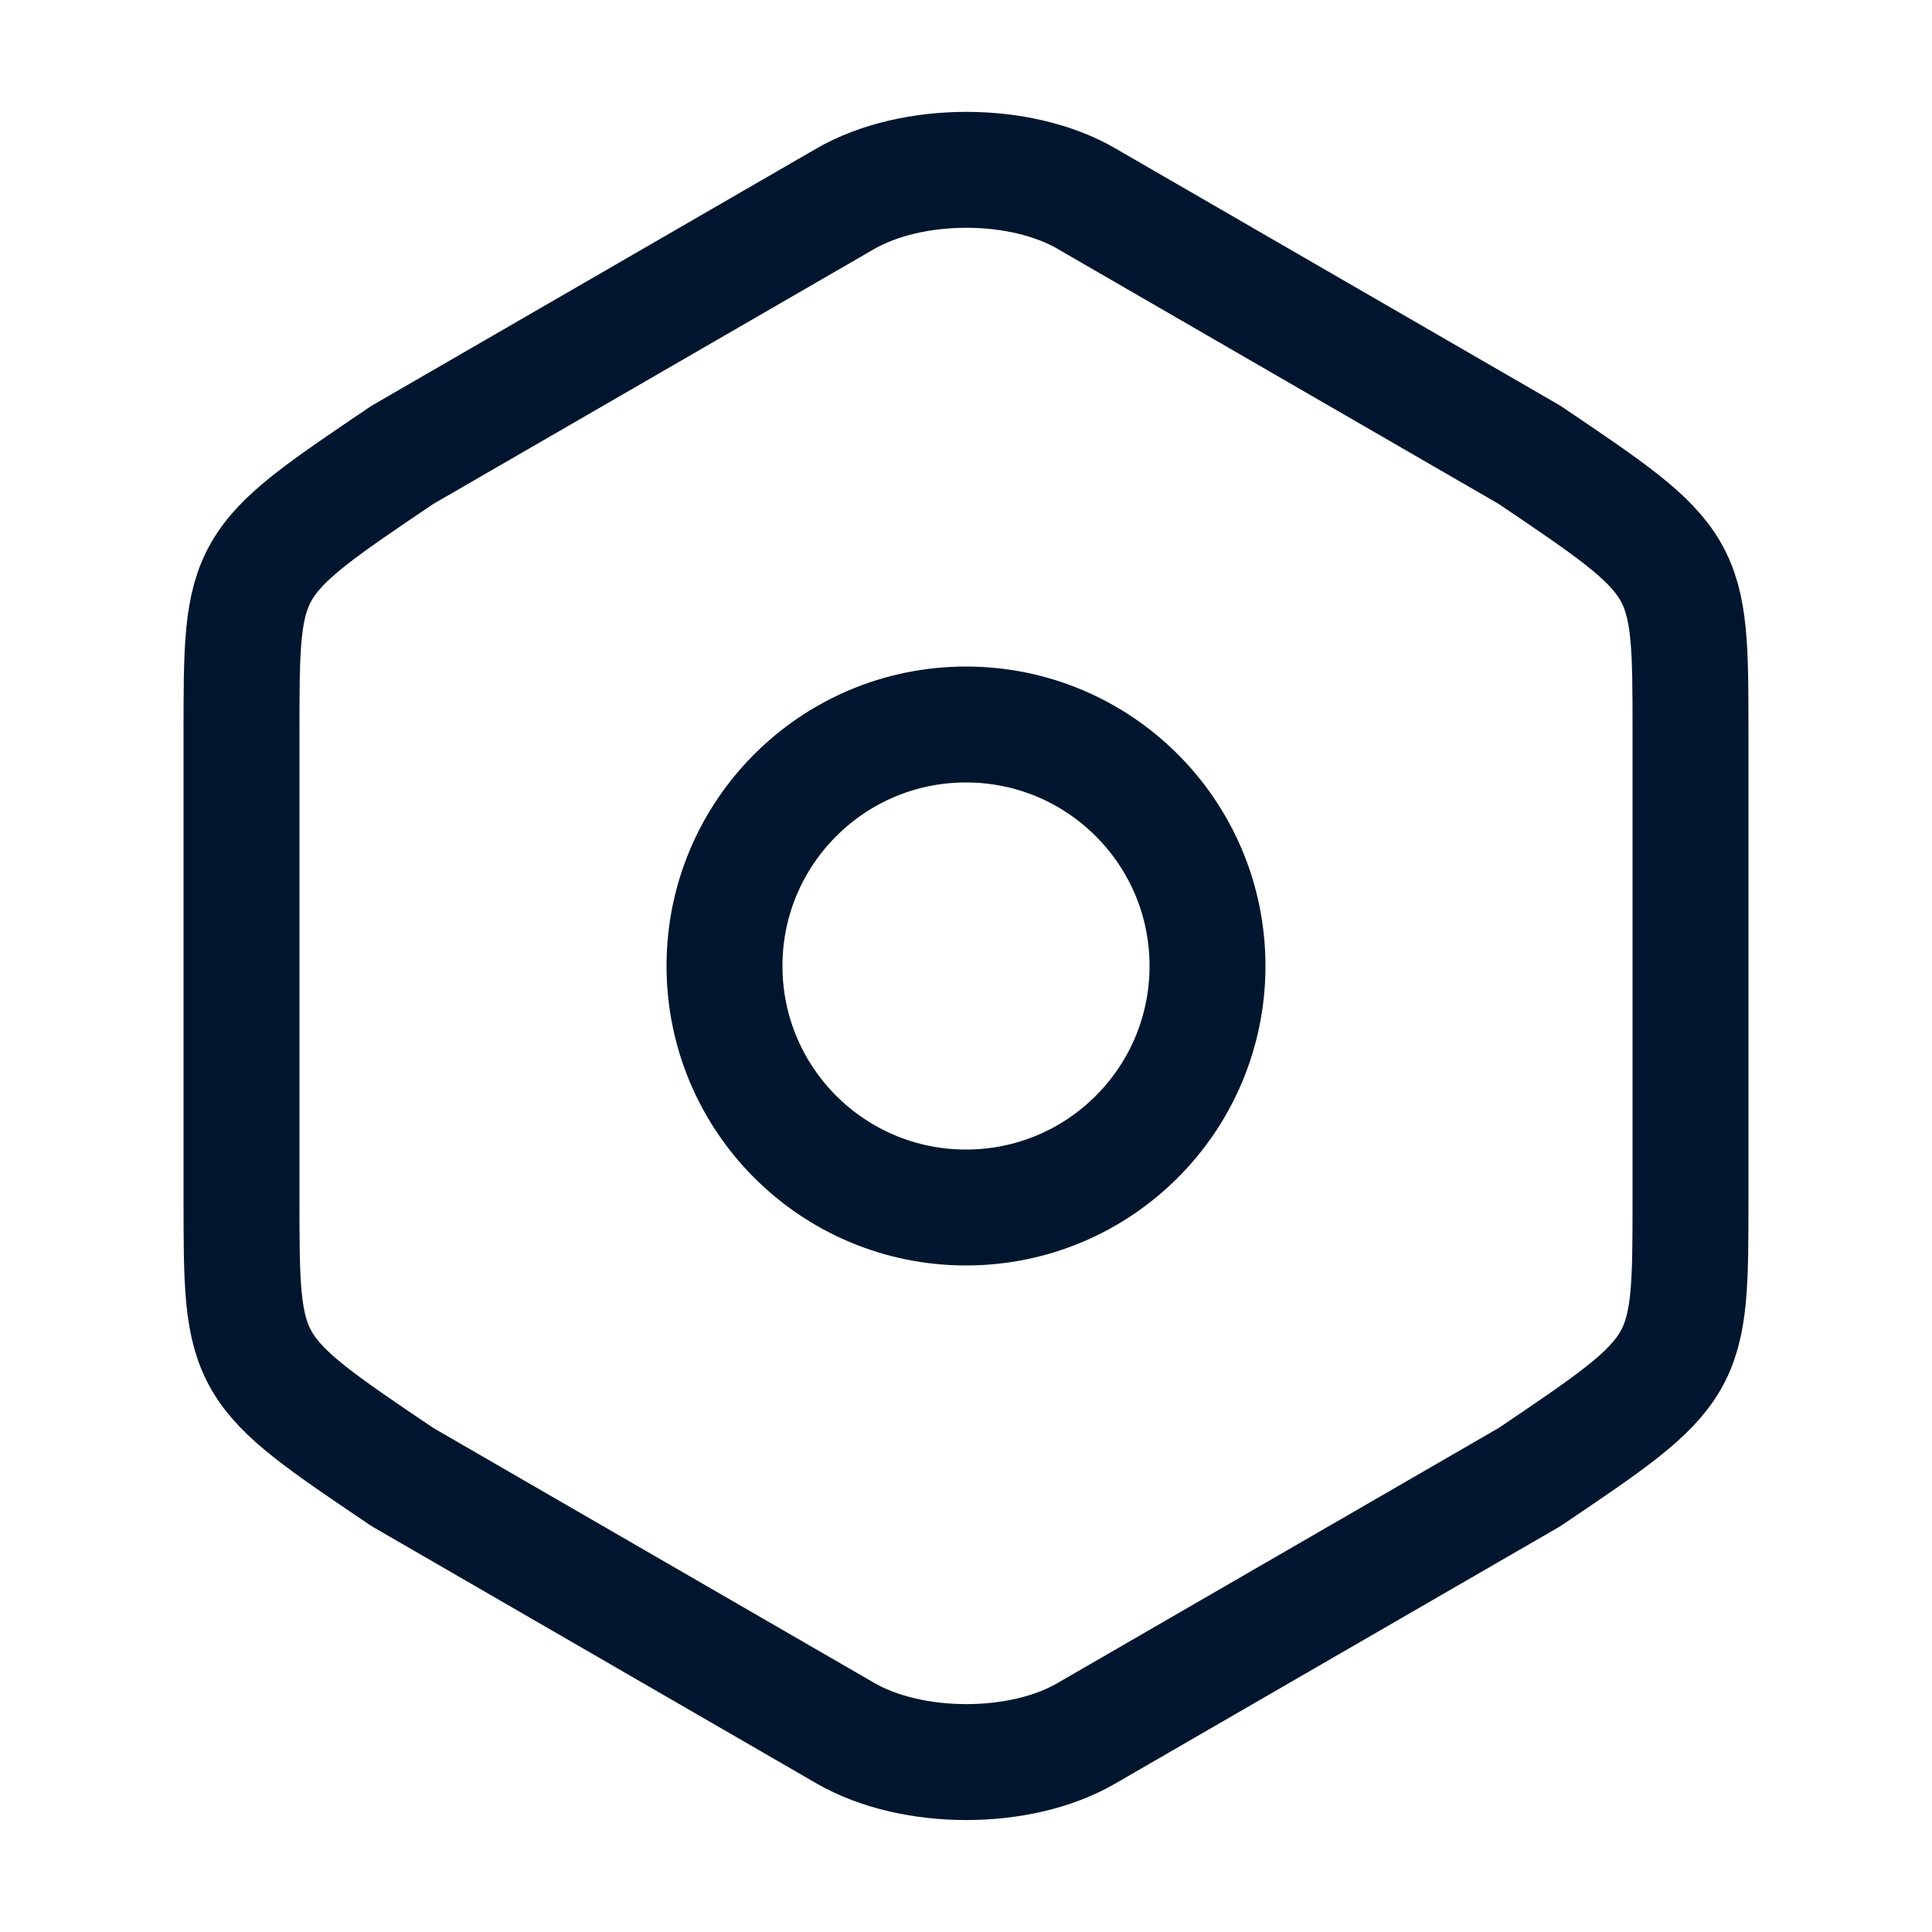 <svg width="20" height="20" viewBox="0 0 20 20" fill="none" xmlns="http://www.w3.org/2000/svg">
<g id="Setting">
<g id="vuesax/linear/setting">
<g id="setting">
<path id="Vector" d="M2.5 7.591V12.399C2.5 14.166 2.5 14.166 4.167 15.291L8.75 17.941C9.442 18.341 10.567 18.341 11.25 17.941L15.833 15.291C17.5 14.166 17.5 14.166 17.5 12.408V7.591C17.5 5.833 17.5 5.833 15.833 4.708L11.25 2.058C10.567 1.658 9.442 1.658 8.75 2.058L4.167 4.708C2.5 5.833 2.5 5.833 2.5 7.591Z" stroke="#00162E" stroke-width="1.2" stroke-linecap="round" stroke-linejoin="round"/>
<path id="Vector_2" d="M10 12.5C11.381 12.5 12.5 11.381 12.5 10C12.5 8.619 11.381 7.5 10 7.5C8.619 7.5 7.5 8.619 7.5 10C7.5 11.381 8.619 12.5 10 12.5Z" stroke="#00162E" stroke-width="1.2" stroke-linecap="round" stroke-linejoin="round"/>
</g>
</g>
</g>
</svg>
